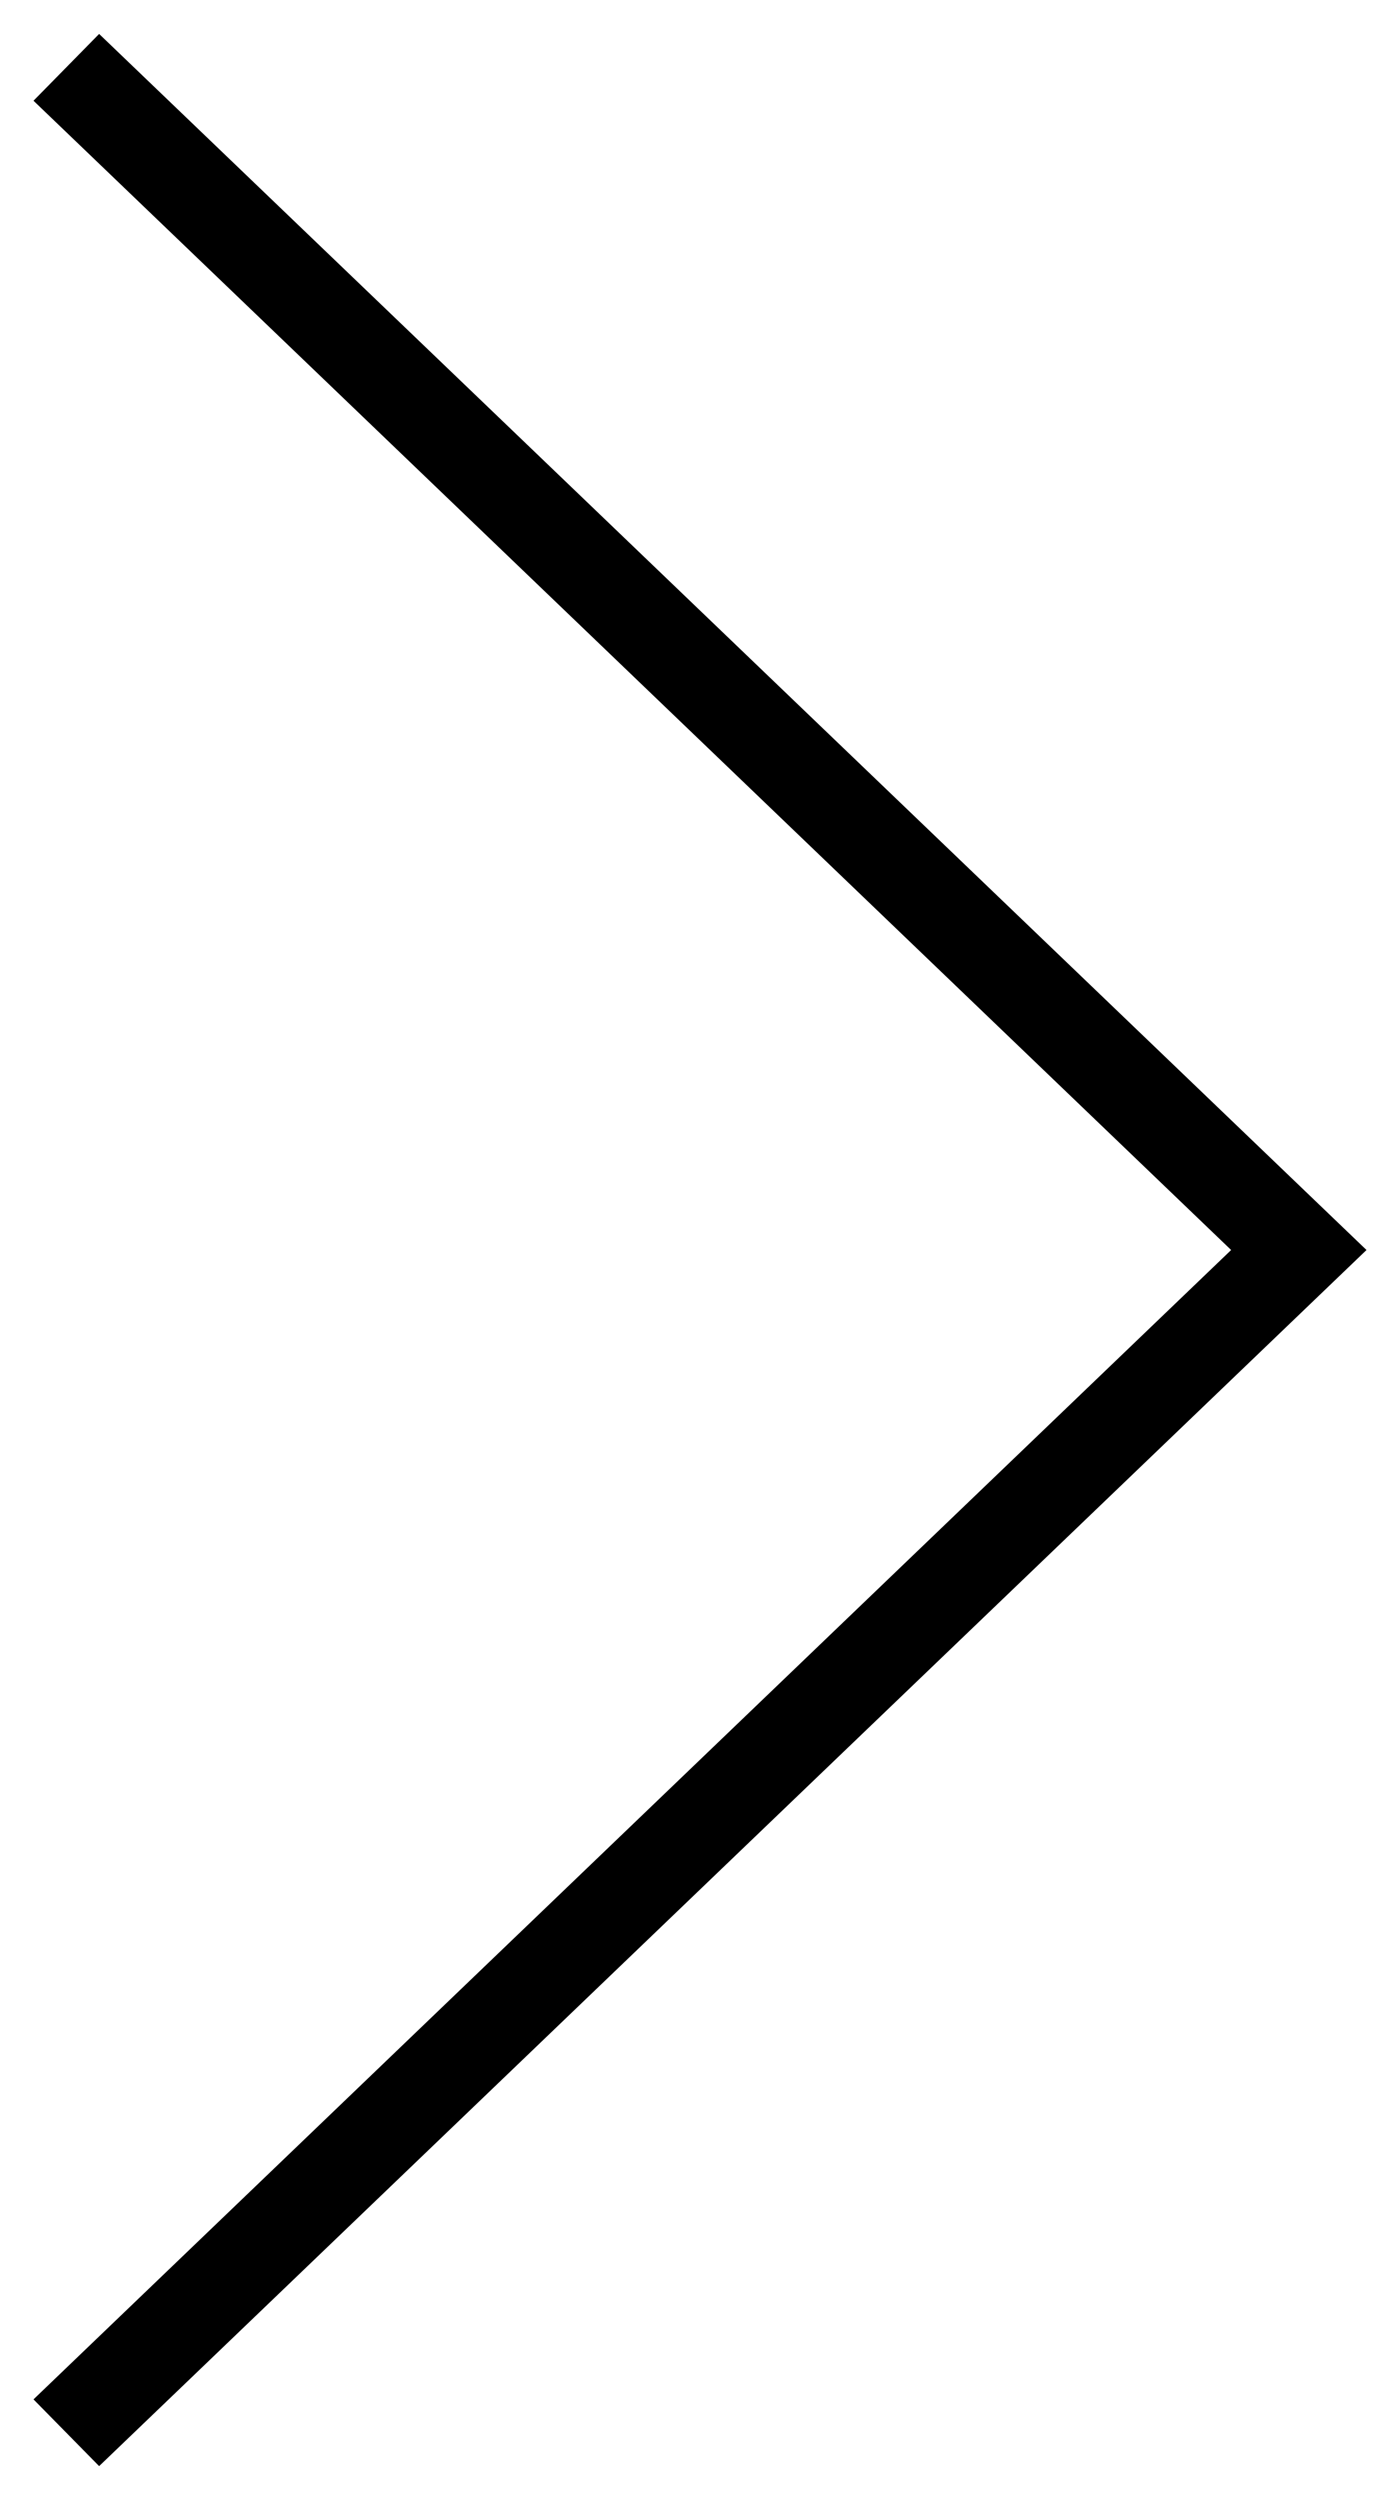 <svg xmlns="http://www.w3.org/2000/svg"
 xmlns:xlink="http://www.w3.org/1999/xlink"
 width="42px" height="75px"  viewBox="0 0 42 75">
<path
 d="M2.974,73.979 C2.974,73.979 40.995,37.498 40.995,37.498 C40.995,37.498 2.974,1.018 2.974,1.018 C2.974,1.018 1.005,3.022 1.005,3.022 C1.005,3.022 36.934,37.498 36.934,37.498 C36.934,37.498 1.005,71.977 1.005,71.977 C1.005,71.977 2.974,73.979 2.974,73.979 Z"/>
</svg>